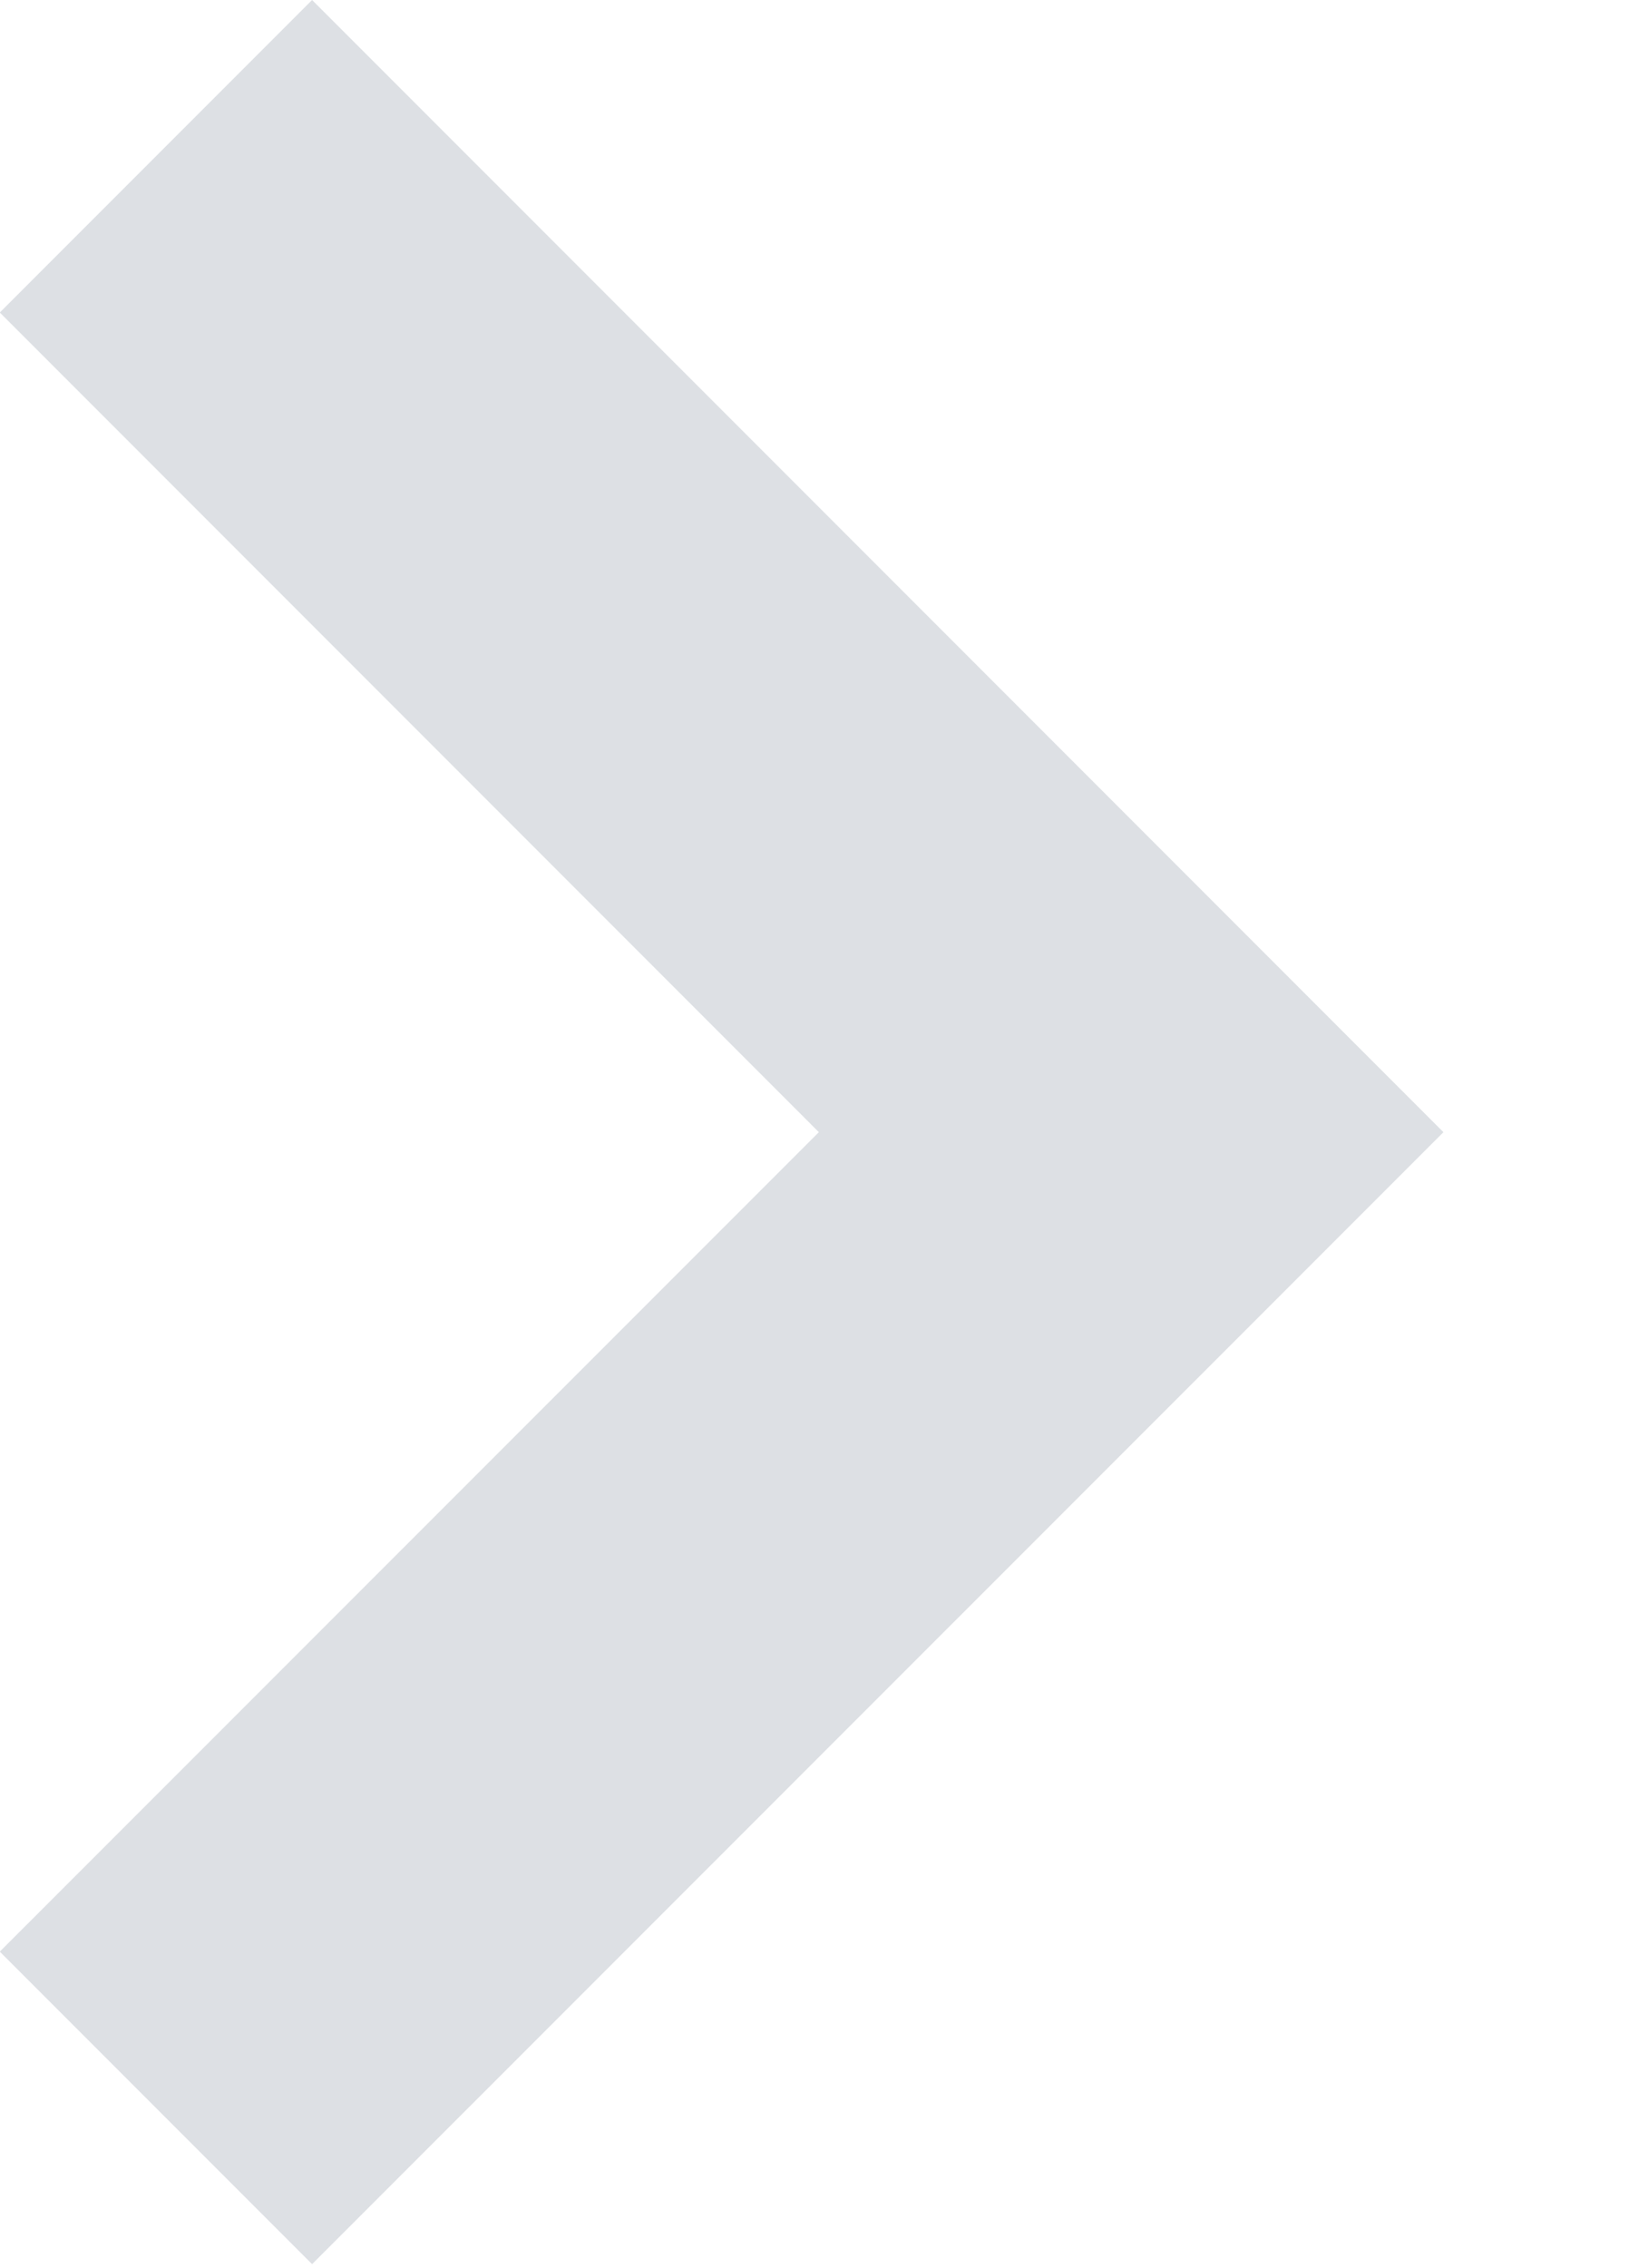<svg width="8" height="11" viewBox="0 0 8 11" fill="none" xmlns="http://www.w3.org/2000/svg">
<path fill-rule="evenodd" clip-rule="evenodd" d="M-0.001 9.467L1.515 10.983L7.007 5.492L1.515 0L-0.001 1.516L3.975 5.492L-0.001 9.467Z" fill="#DDE0E4"/>
</svg>
